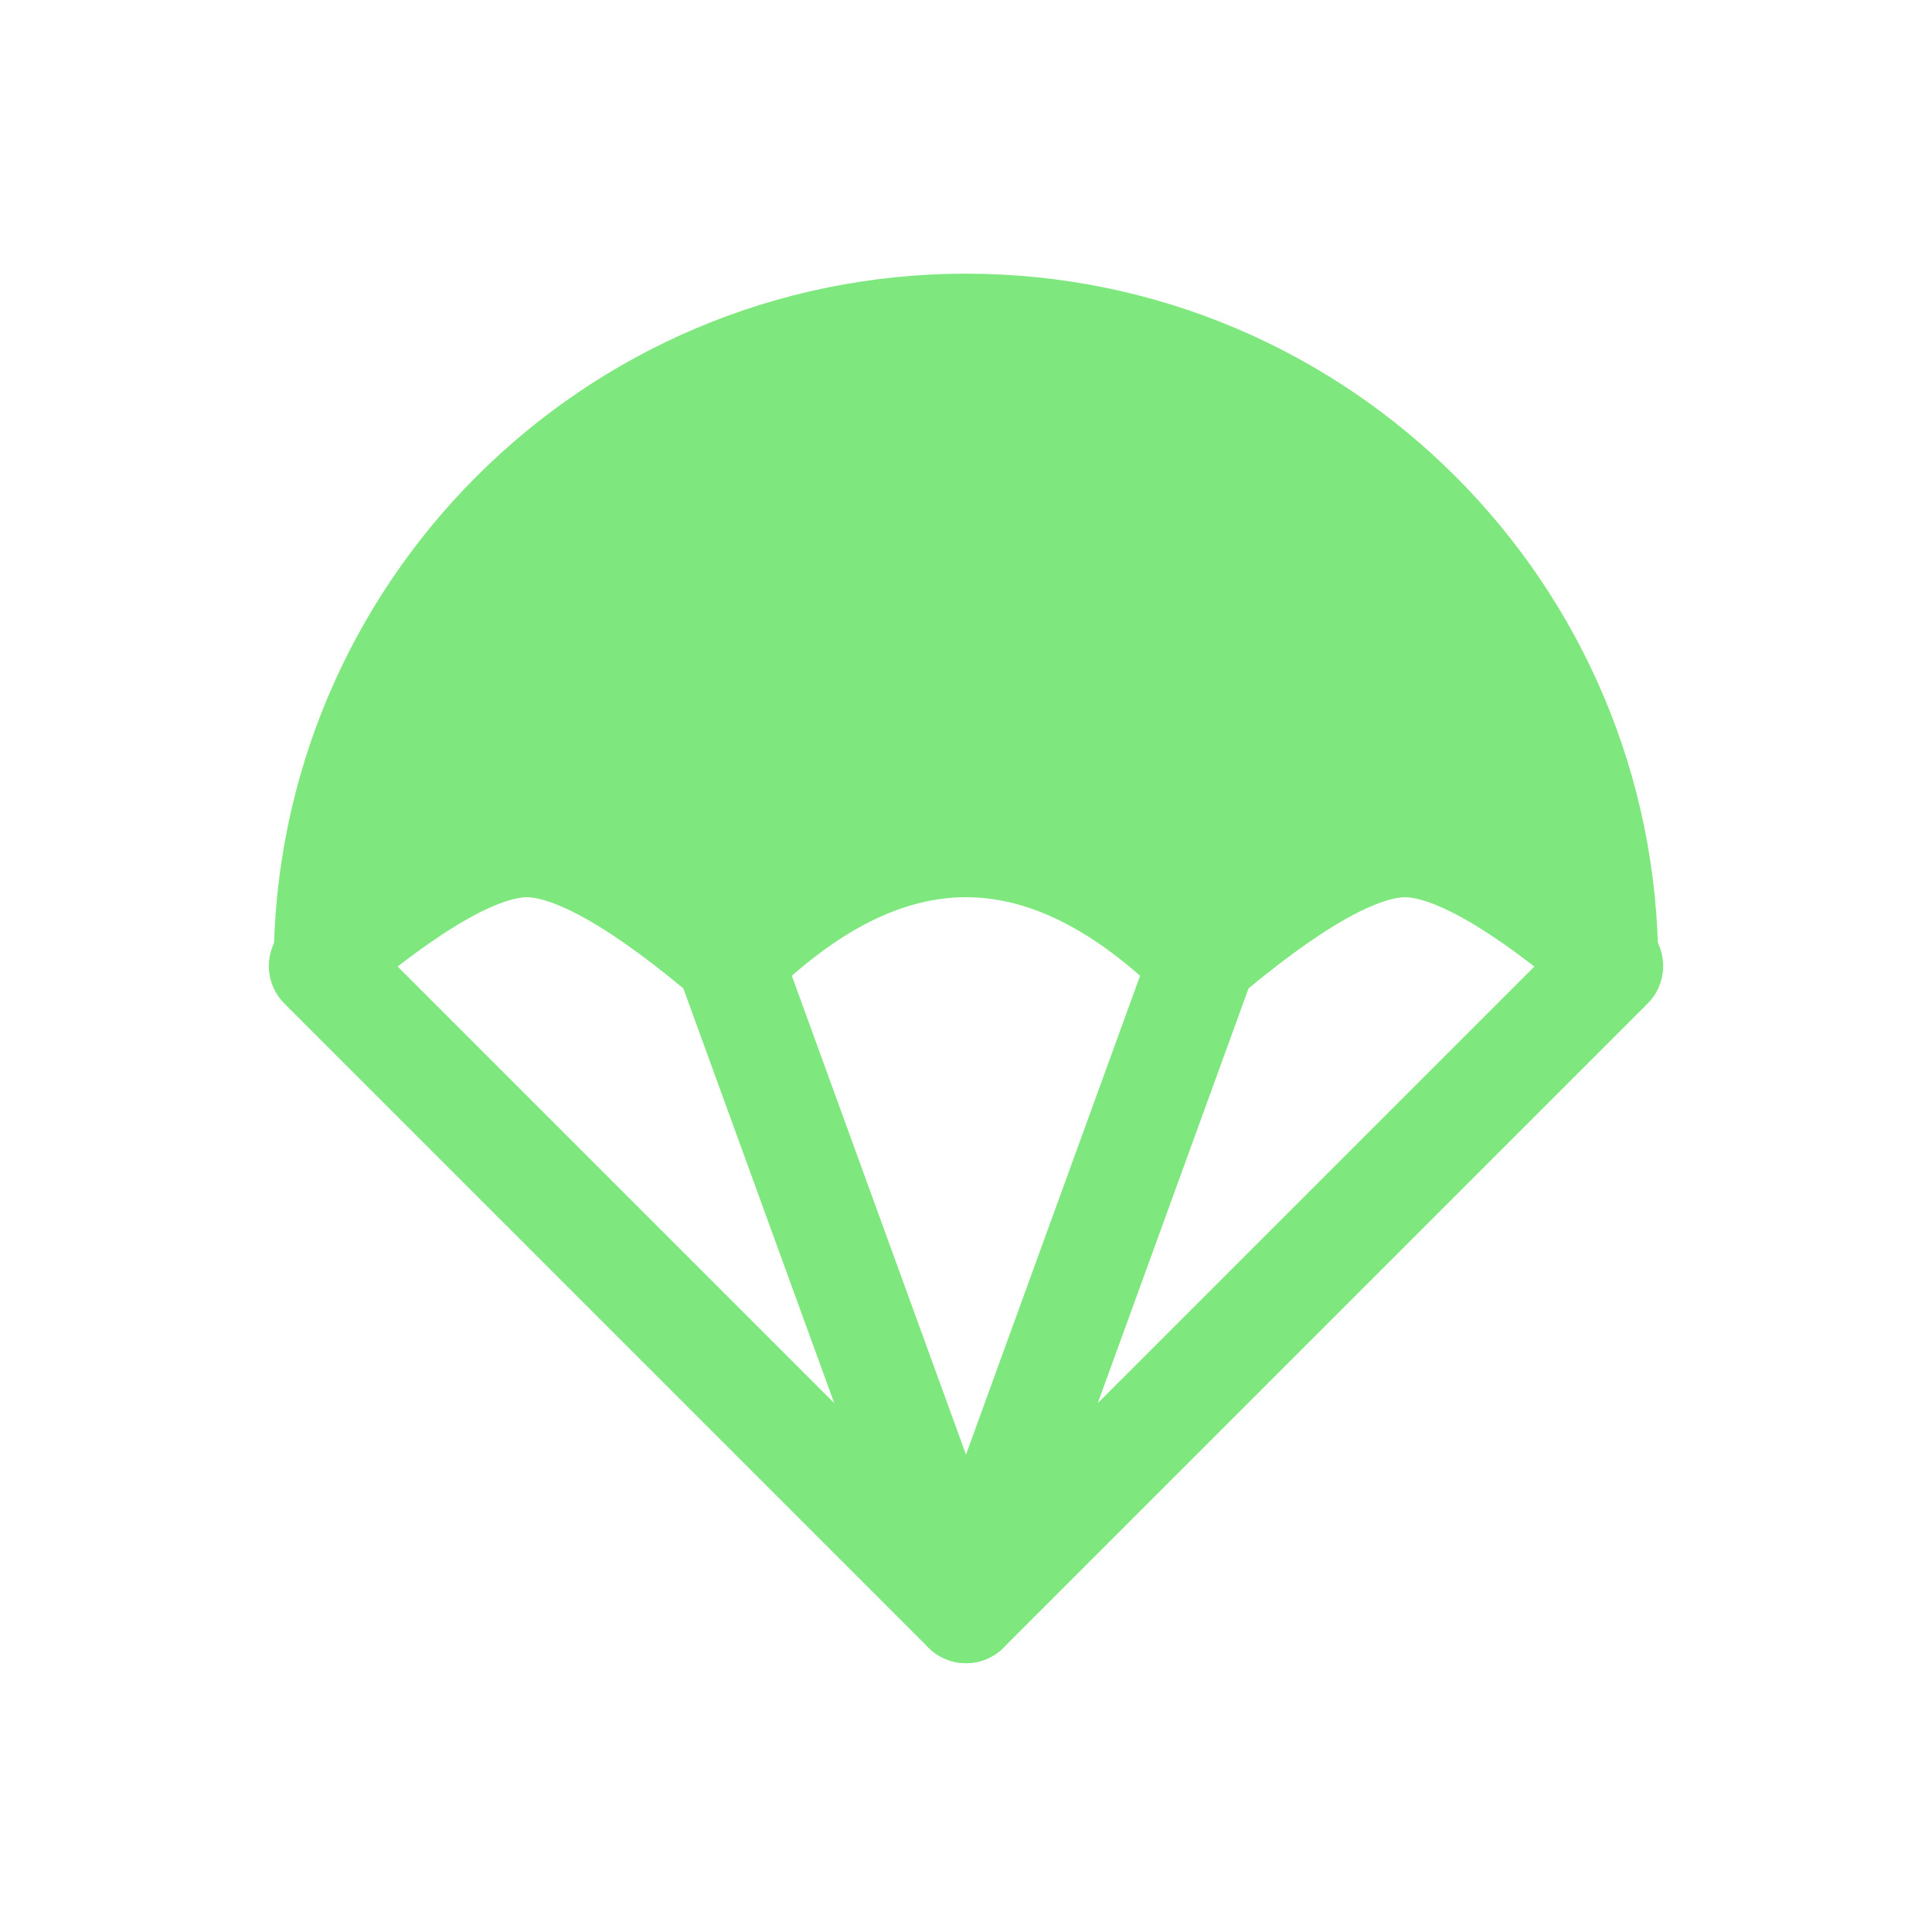 <svg xmlns="http://www.w3.org/2000/svg" width="20" height="20" viewBox="0 0 20 20" fill="none">
<style>
		.s1 { fill: none;stroke: #7EE87E;stroke-linecap: round;stroke-linejoin: round;stroke-width: 1.1 } 
</style>
<path d="M7.575 10C8.384 9.192 9.192 8.788 10 8.788C10.808 8.788 11.616 9.192 12.424 10C13.367 9.192 14.074 8.788 14.545 8.788C15.017 8.788 15.724 9.192 16.666 10C16.666 6.318 13.682 3.333 10 3.333C6.318 3.333 3.333 6.318 3.333 10C4.276 9.192 4.983 8.788 5.454 8.788C5.926 8.788 6.633 9.192 7.575 10Z" fill="#7EE87E" stroke="#7EE87E" stroke-linejoin="round"/>
<path class="s1" d="M3.333 10L10 16.667L7.575 10" stroke="#7EE87E" stroke-linecap="round" stroke-linejoin="round"/>
<path class="s1" d="M12.424 10L10 16.667L16.667 10" stroke="#7EE87E" stroke-linecap="round" stroke-linejoin="round"/>
</svg>
